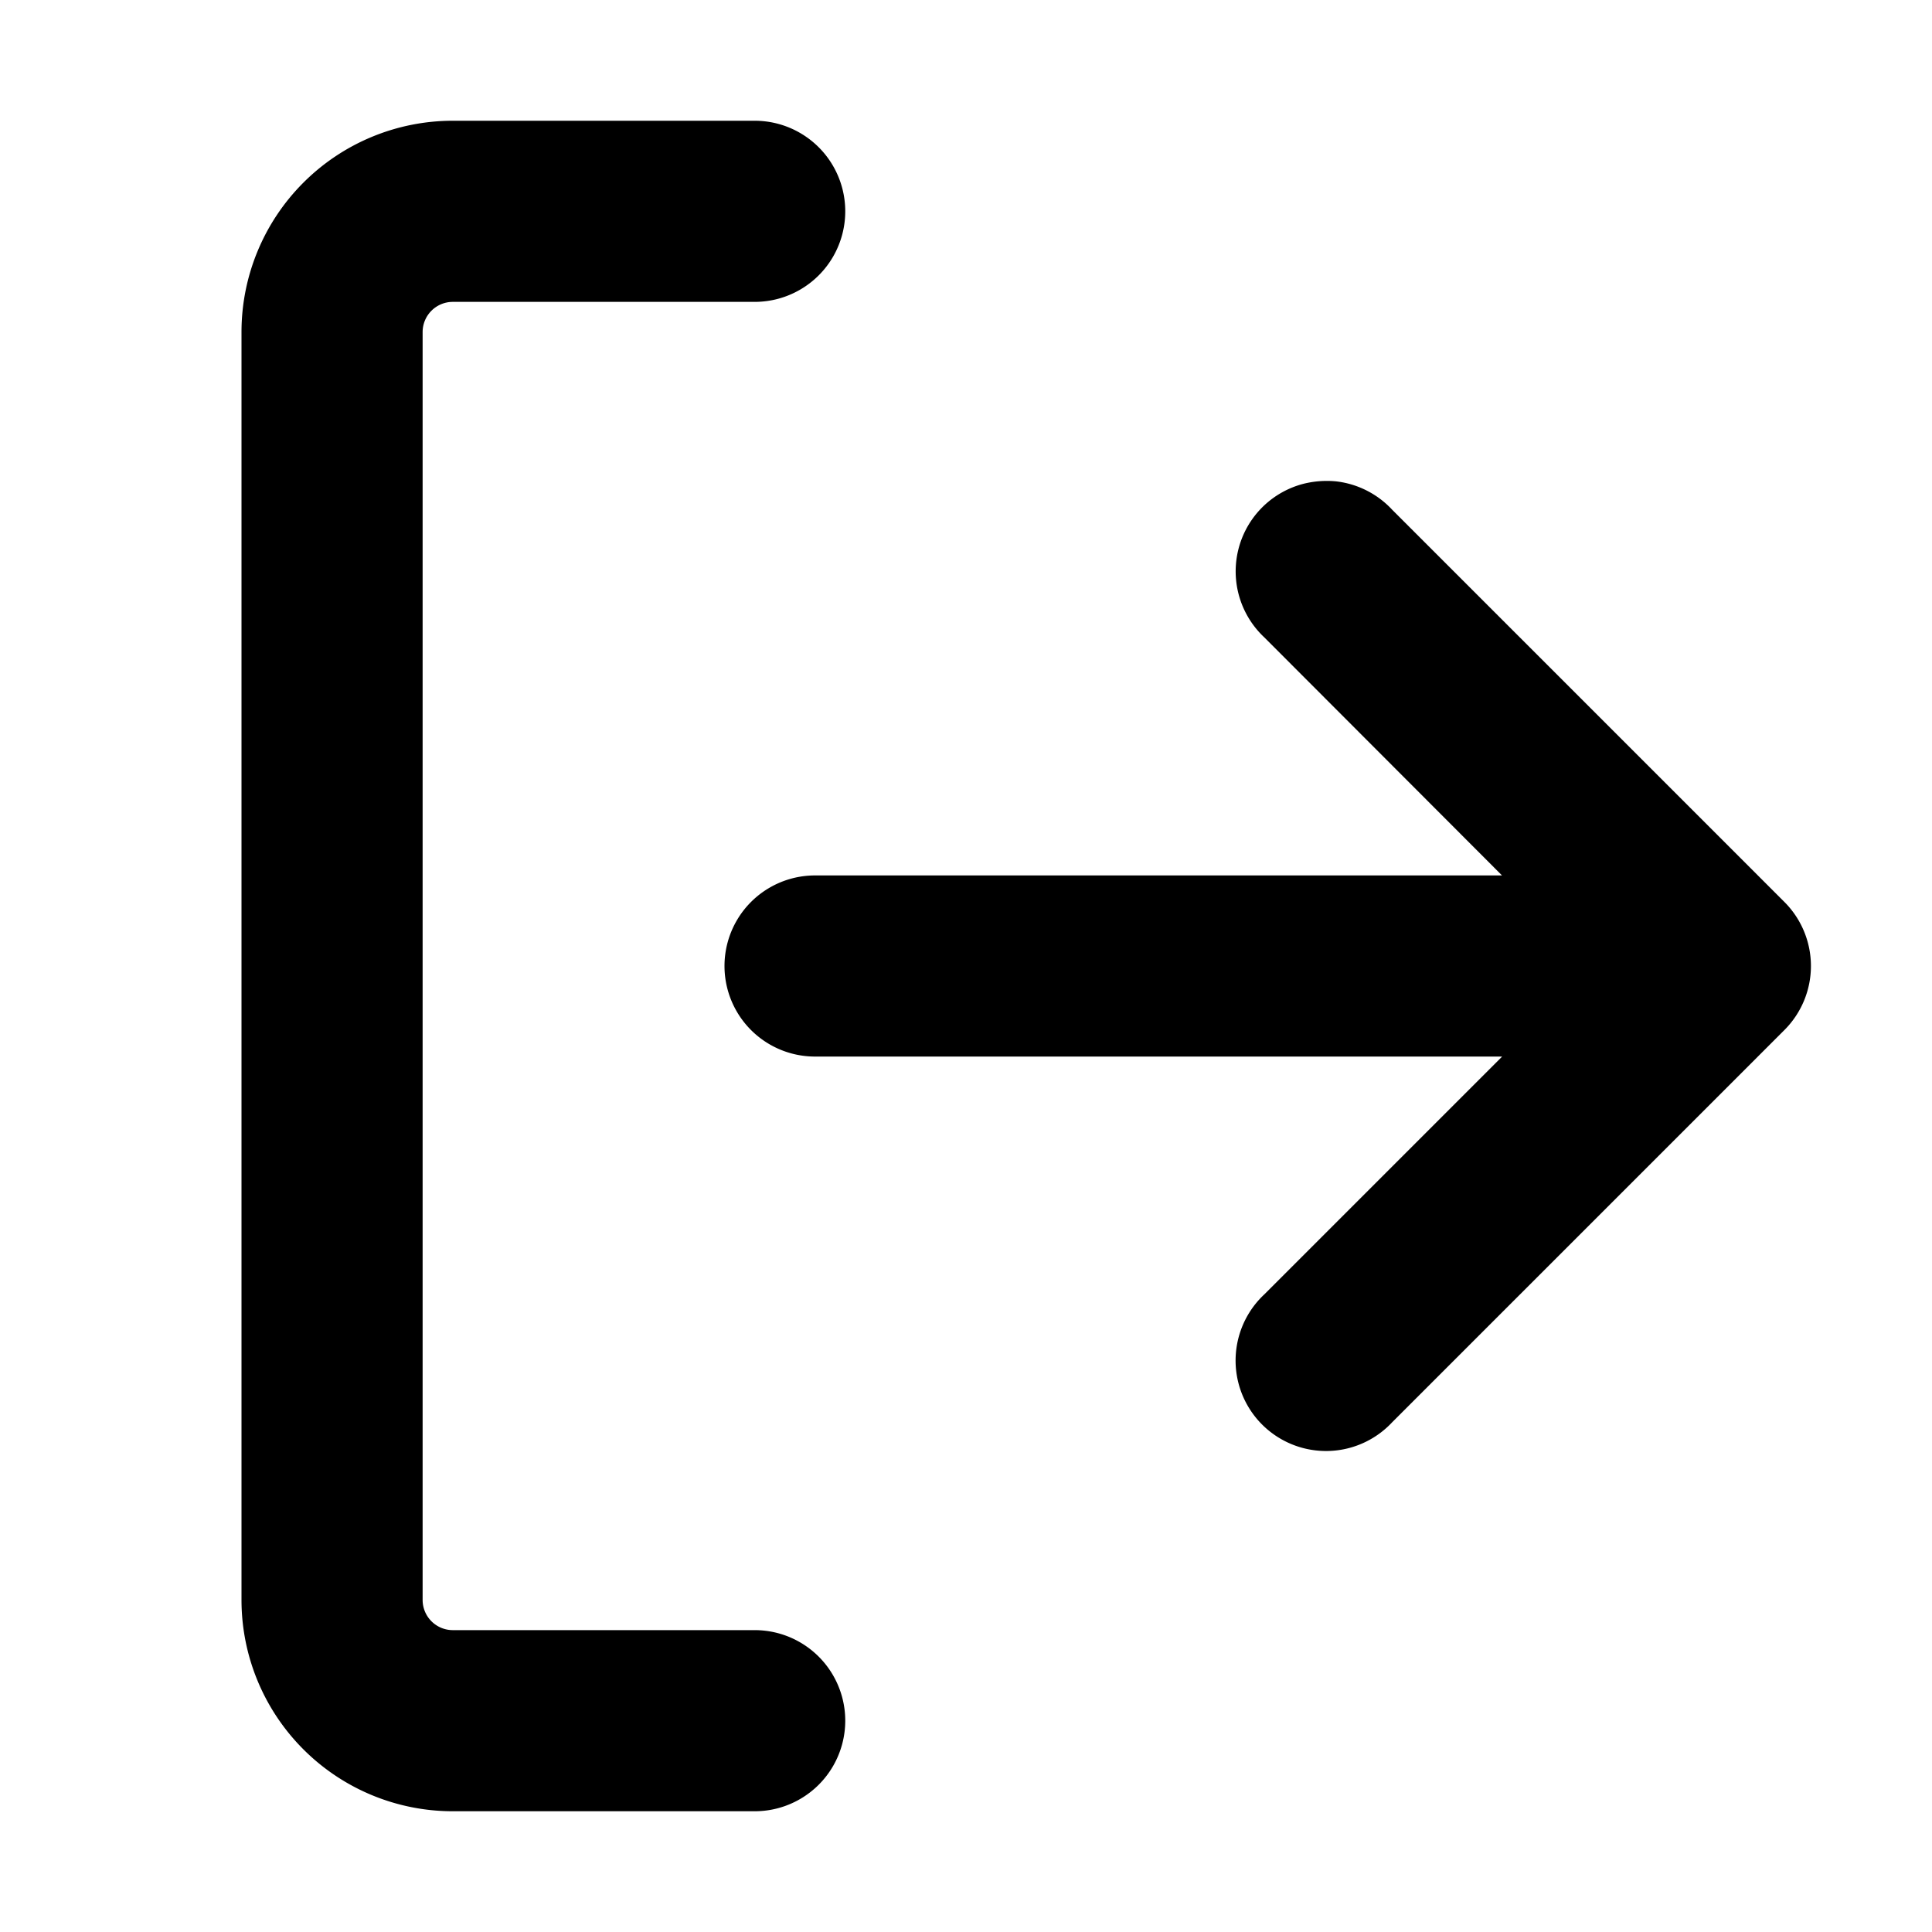 <svg xmlns="http://www.w3.org/2000/svg" width="16" height="16" viewBox="0 0 16 16"><path d="M3.75 1A1.75 1.75 0 0 0 2 2.75v10.5A1.75 1.75 0 0 0 3.75 15h2.5a.75.75 0 0 0 0-1.5h-2.5a.25.25 0 0 1-.25-.25V2.75a.25.25 0 0 1 .25-.25h2.5a.75.75 0 0 0 0-1.5zm7.31 2.986a.8.8 0 0 0-.263.02.749.749 0 0 0-.326 1.273l1.968 1.971H6.75a.75.75 0 0 0 0 1.5h5.69l-1.97 1.97a.75.75 0 0 0-.214.733.749.749 0 0 0 1.273.326l3.25-3.25a.75.75 0 0 0 0-1.058l-3.25-3.25a.75.75 0 0 0-.468-.235z"/></svg>